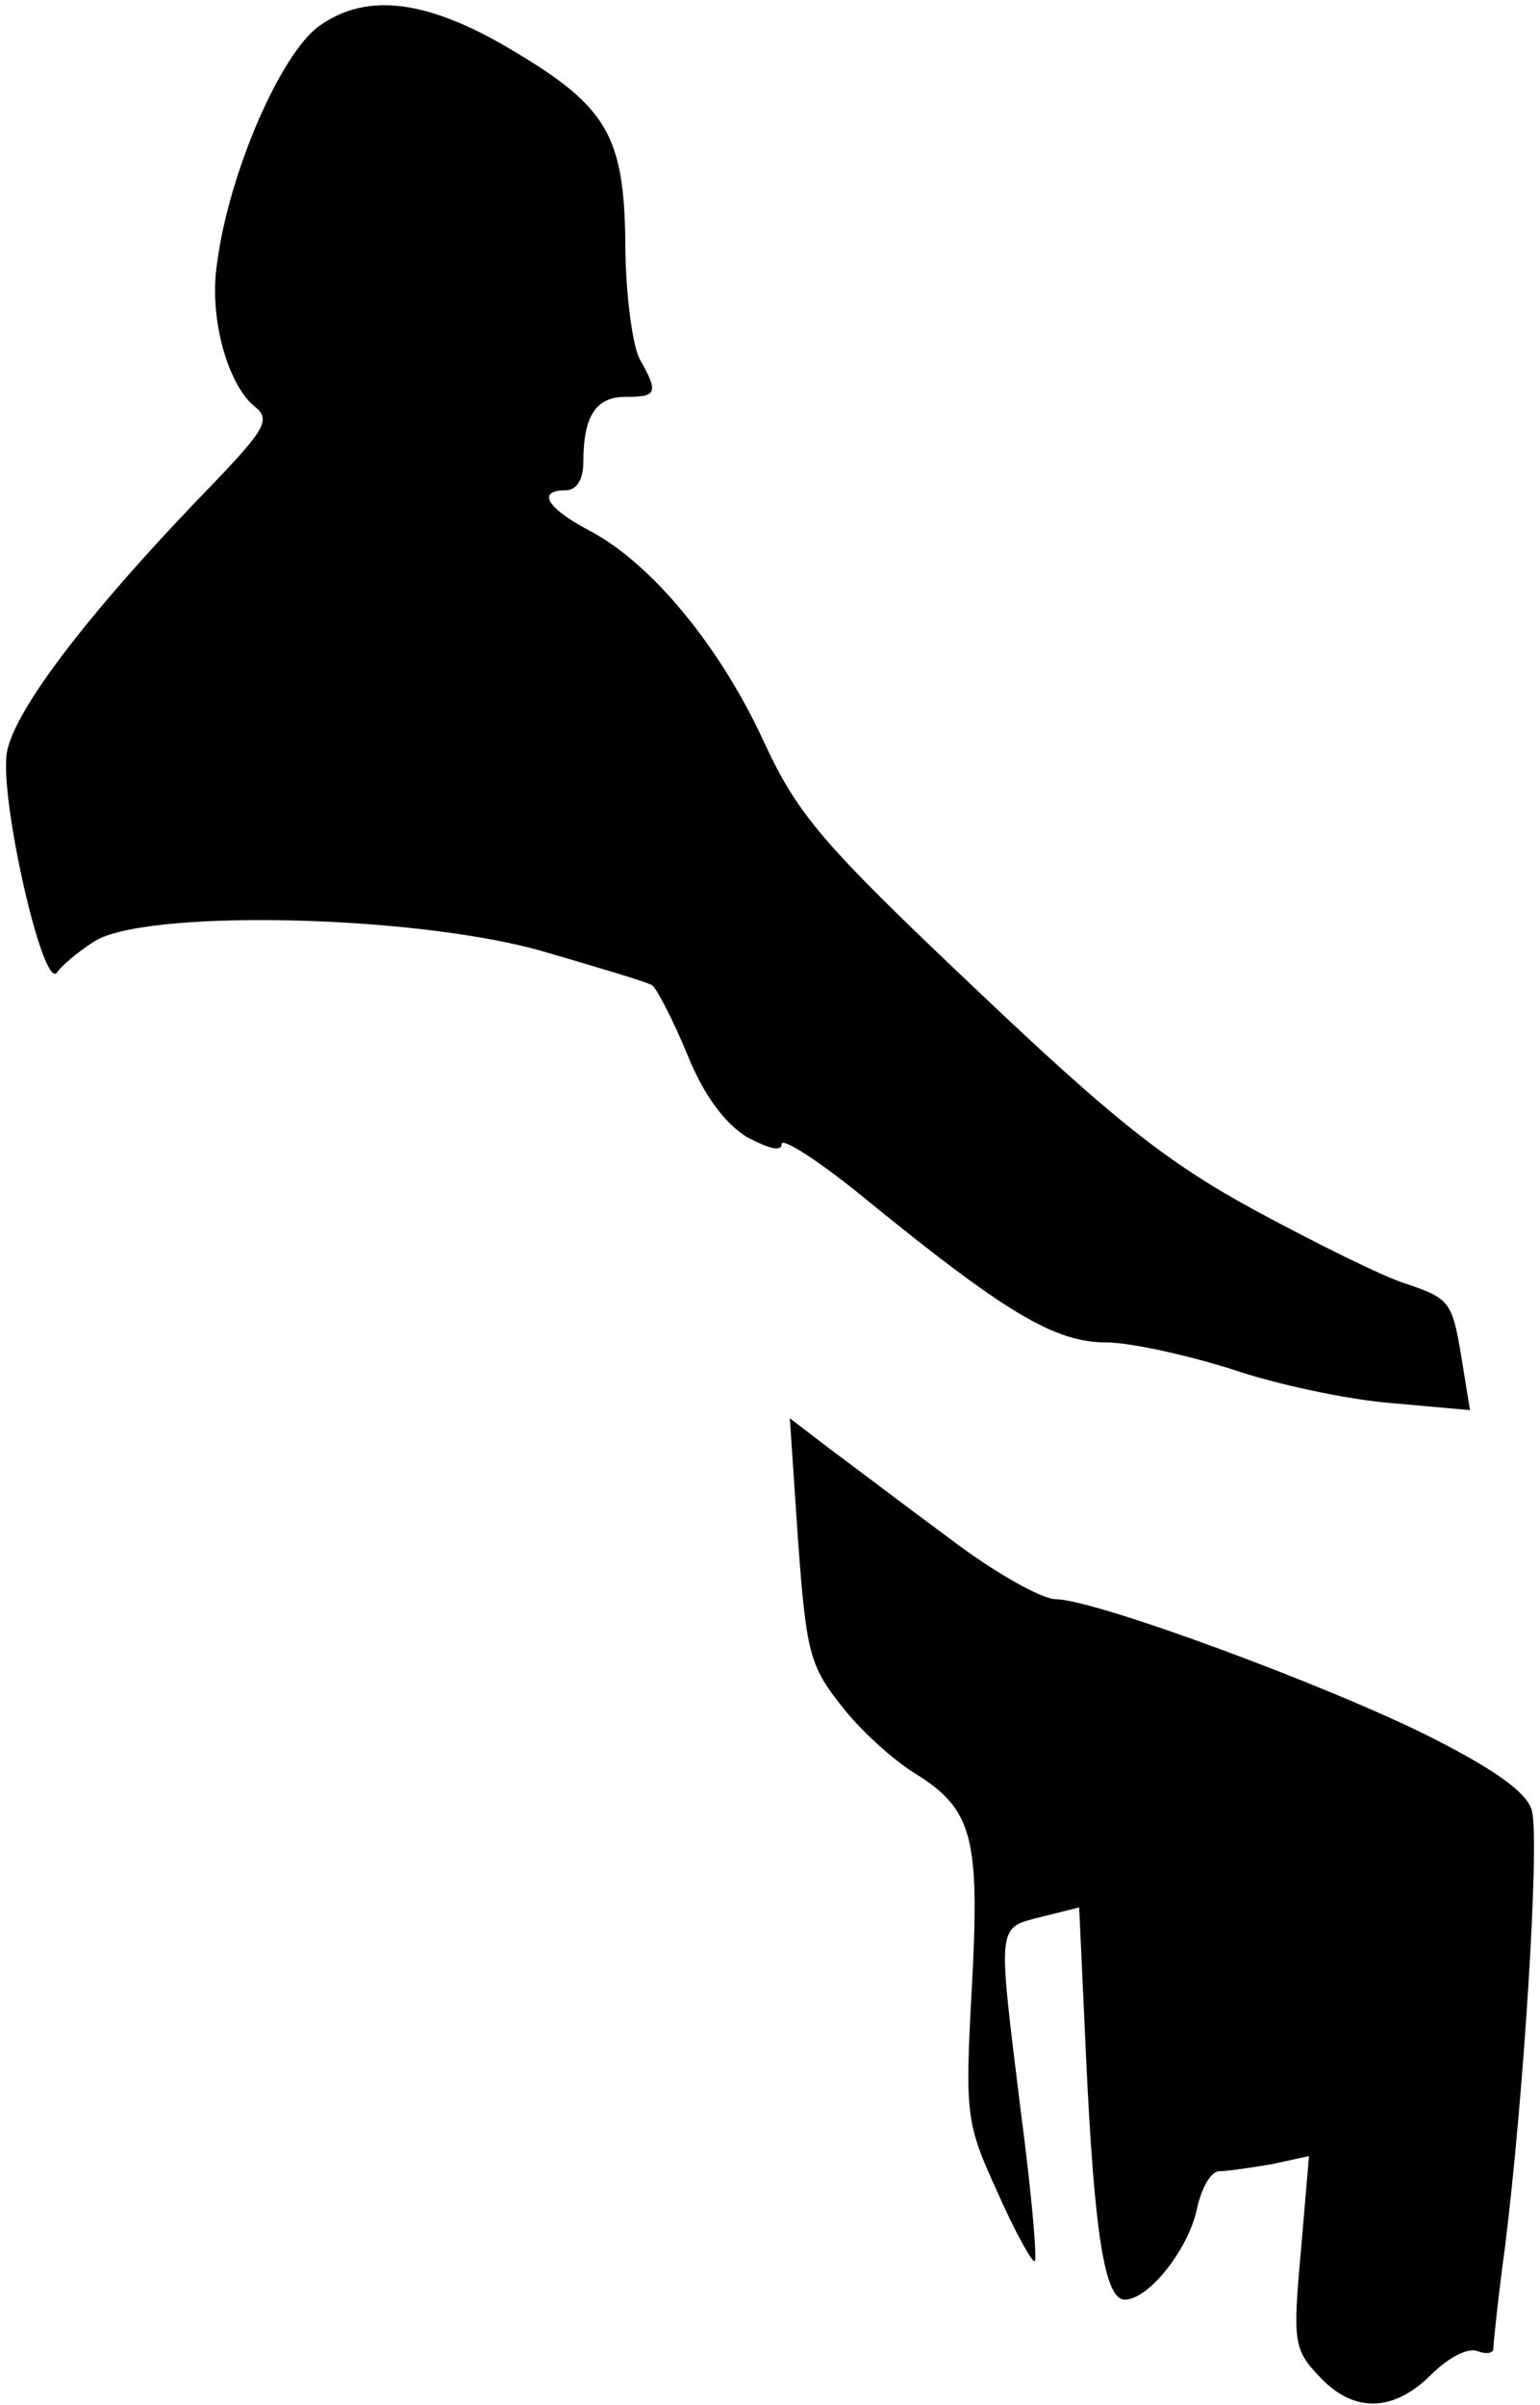 <?xml version="1.0" standalone="no"?>
<!DOCTYPE svg PUBLIC "-//W3C//DTD SVG 20010904//EN"
 "http://www.w3.org/TR/2001/REC-SVG-20010904/DTD/svg10.dtd">
<svg version="1.0" xmlns="http://www.w3.org/2000/svg"
 width="132pt" height="206pt" viewBox="0 0 132 206"
 preserveAspectRatio="xMidYMid meet">
<g transform="translate(0,206) scale(0.1,-0.1)"
fill="#000000" stroke="none">
<path fill="#000000" stroke="none" d="M274 2038 c-33 -23 -78 -126 -88 -204
-7 -46 9 -103 32 -122 14 -11 10 -19 -34 -65 -106 -109 -171 -194 -178 -231
-7 -38 31 -206 43 -189 3 5 17 17 31 26 41 28 269 24 382 -7 48 -14 92 -27 97
-30 4 -3 18 -30 30 -59 14 -35 32 -59 51 -71 19 -10 30 -13 30 -6 0 6 33 -15
73 -48 118 -96 161 -122 205 -122 21 0 70 -11 108 -23 38 -13 99 -26 137 -29
l67 -6 -6 37 c-9 56 -10 58 -48 71 -20 6 -78 35 -130 63 -77 42 -122 78 -241
191 -131 124 -151 148 -180 210 -37 81 -96 153 -149 181 -38 20 -46 35 -21 35
9 0 15 9 15 24 0 40 11 56 36 56 27 0 29 3 12 33 -6 12 -12 57 -12 99 -1 92
-16 117 -97 165 -72 43 -124 50 -165 21z"/>
<path fill="#000000" stroke="none" d="M684 741 c7 -96 10 -108 37 -142 16
-21 45 -47 63 -58 50 -31 56 -55 49 -184 -6 -109 -5 -116 22 -175 15 -34 30
-61 32 -59 2 3 -3 60 -12 128 -20 163 -21 157 18 167 l32 8 6 -130 c7 -150 16
-206 33 -206 21 0 55 44 62 78 4 18 12 32 19 32 7 0 27 3 45 6 l32 7 -7 -82
c-7 -77 -6 -84 16 -107 29 -31 63 -31 96 2 14 14 31 23 39 20 8 -3 14 -2 14 2
0 4 4 43 10 87 16 128 30 349 23 374 -4 15 -30 34 -85 62 -89 45 -290 119
-323 119 -12 0 -53 23 -91 52 -38 28 -84 63 -103 77 l-34 26 7 -104z"/>
</g>
</svg>
